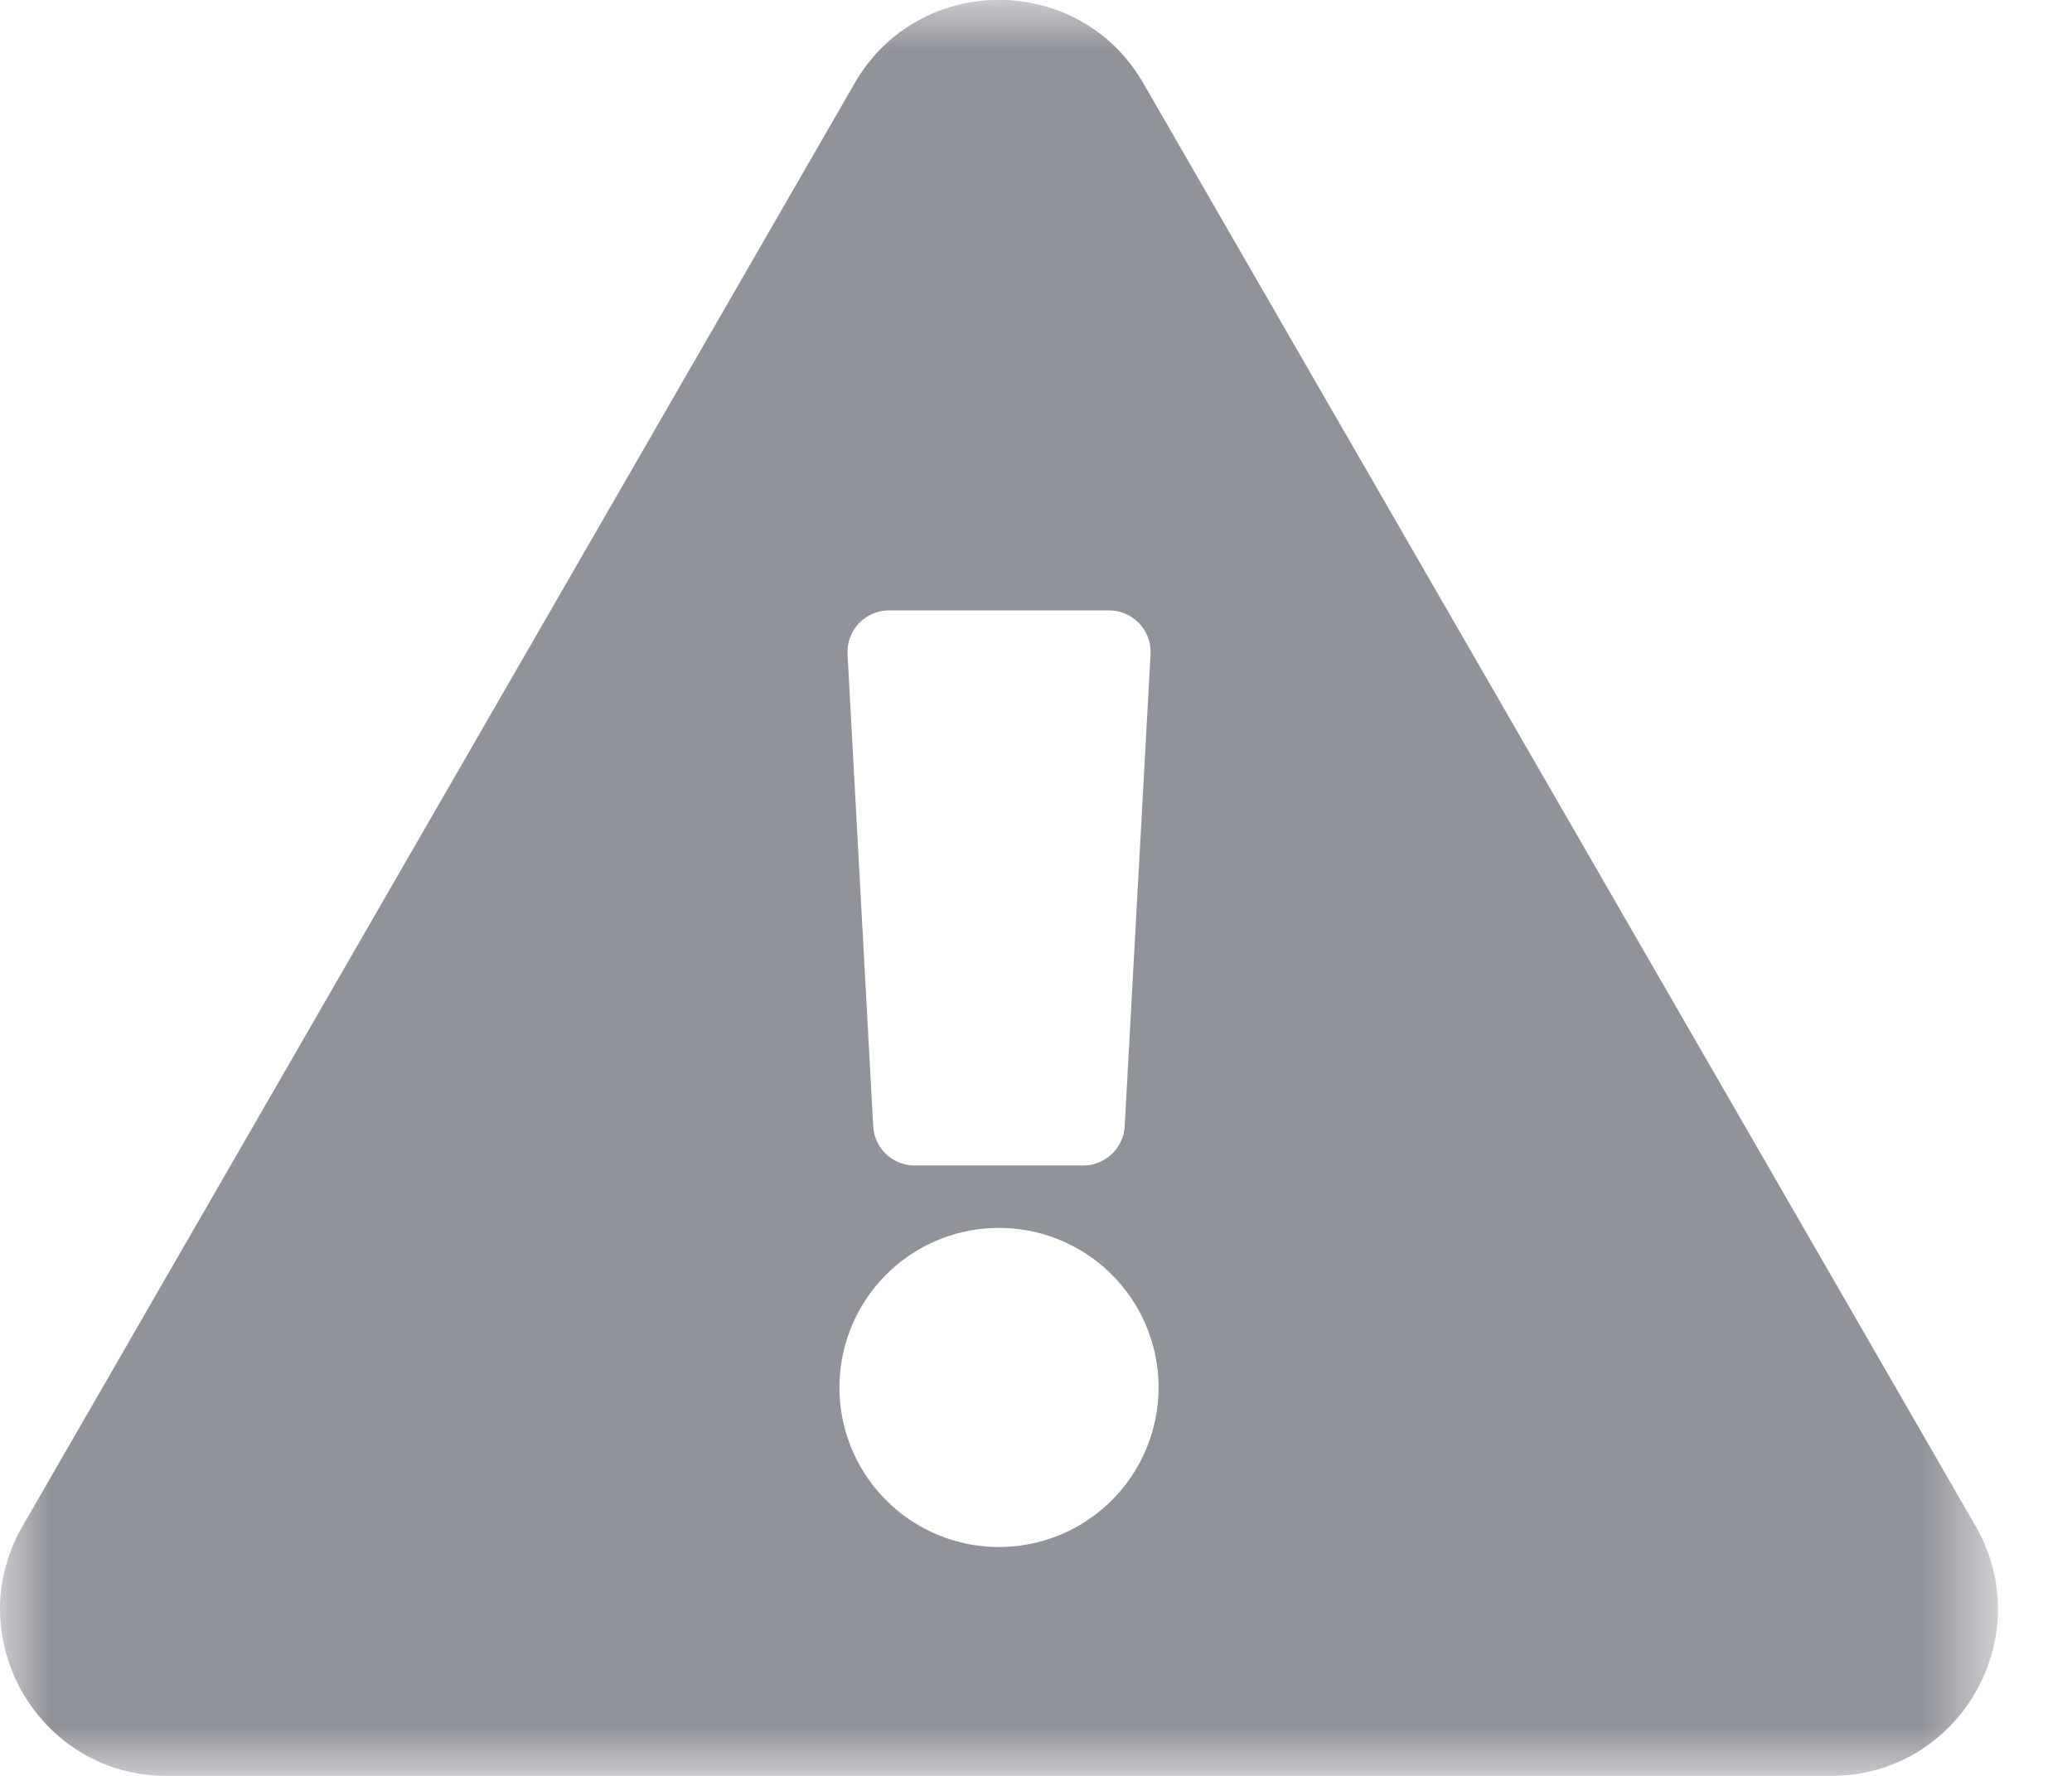 <svg width="21" height="18" viewBox="0 0 21 18" xmlns="http://www.w3.org/2000/svg" xmlns:xlink="http://www.w3.org/1999/xlink">
    <defs>
        <path id="hhhk2qsvta" d="M0 0h20.25v18H0z"/>
    </defs>
    <g fill="none" fill-rule="evenodd">
        <mask id="rwaasjtm7b" fill="#fff">
            <use xlink:href="#hhhk2qsvta"/>
        </mask>
        <path d="M8.85 11.414a.421.421 0 0 0 .422.399h1.707a.422.422 0 0 0 .42-.4l.262-4.781a.422.422 0 0 0-.422-.445H9.011a.422.422 0 0 0-.421.445l.26 4.782zm-.342 2.649a1.617 1.617 0 1 0 3.234 0 1.617 1.617 0 0 0-3.234 0zM18.56 18H1.689C.391 18-.42 16.592.228 15.47L8.663.842c.65-1.125 2.275-1.123 2.924 0l8.436 14.626C20.67 16.594 19.856 18 18.56 18z" fill="#909399" mask="url(#rwaasjtm7b)"/>
    </g>
</svg>
